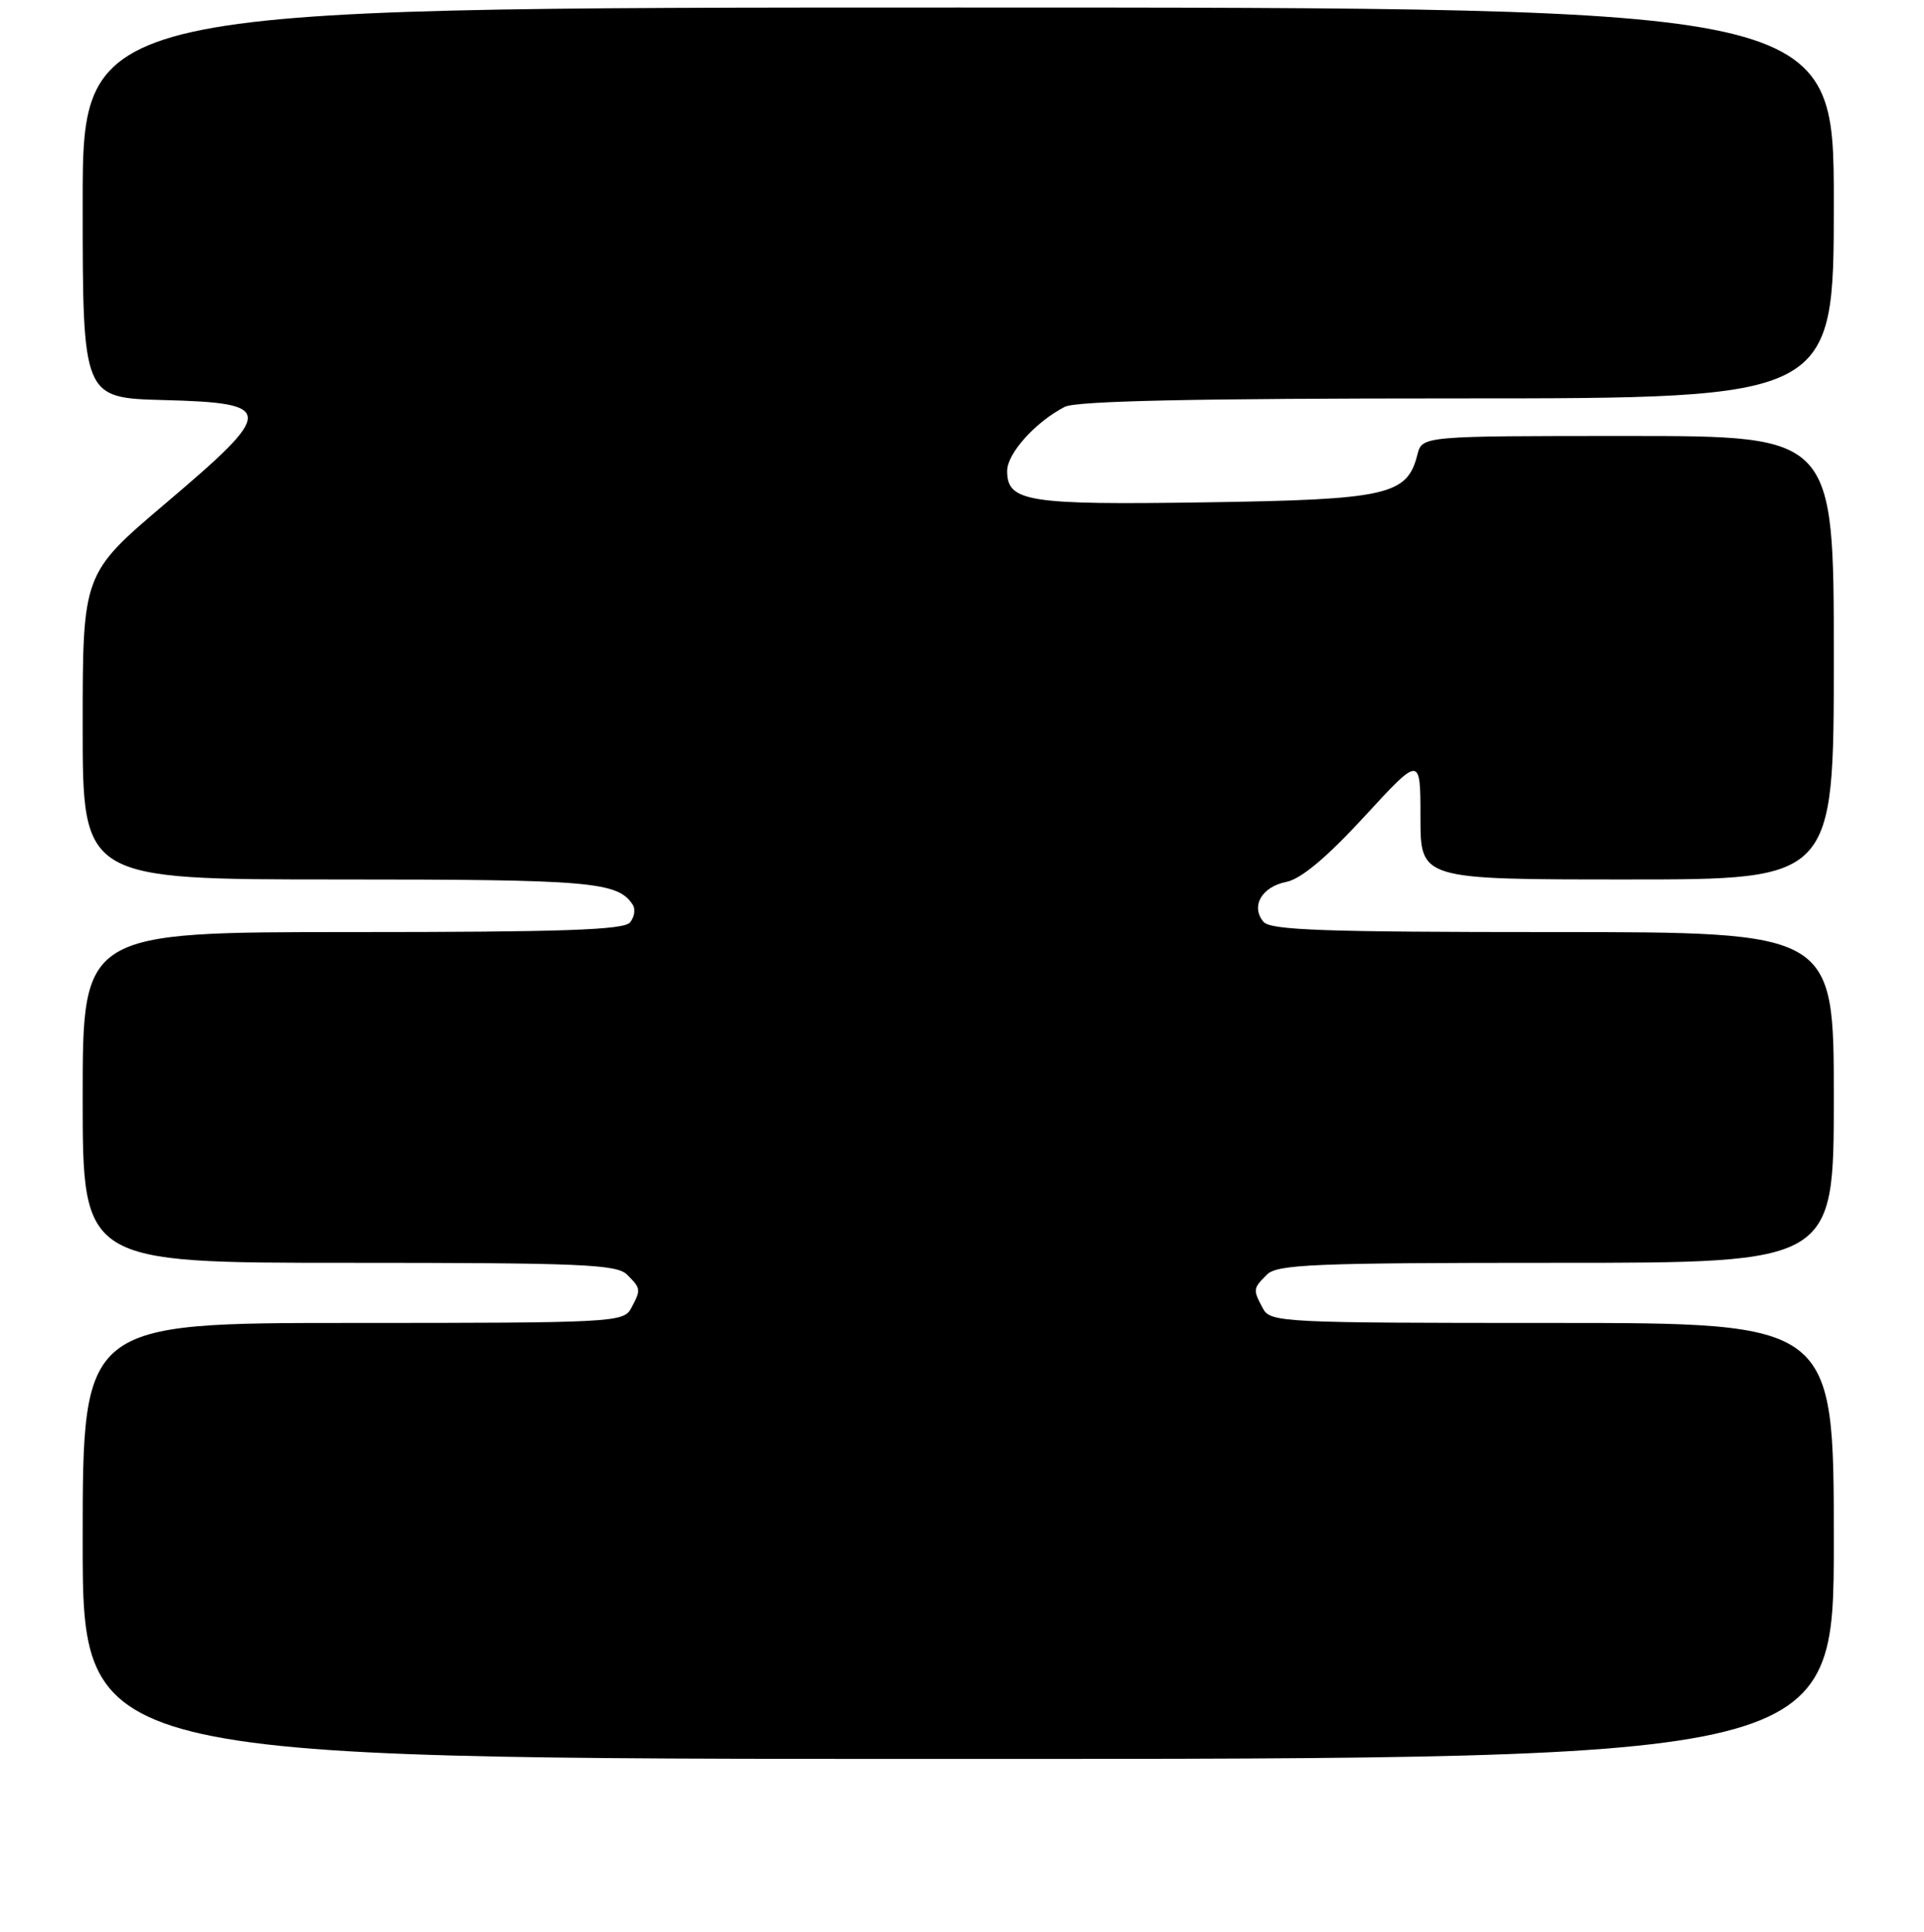 <?xml version="1.0" encoding="UTF-8" standalone="no"?>
<!DOCTYPE svg PUBLIC "-//W3C//DTD SVG 1.1//EN" "http://www.w3.org/Graphics/SVG/1.1/DTD/svg11.dtd" >
<svg xmlns="http://www.w3.org/2000/svg" xmlns:xlink="http://www.w3.org/1999/xlink" version="1.1" viewBox="0 0 256 257">
 <g >
 <path fill="currentColor"
d=" M 244.00 205.00 C 244.00 176.00 244.00 176.00 206.54 176.00 C 170.52 176.00 169.03 175.93 168.04 174.07 C 166.70 171.56 166.71 171.43 168.57 169.57 C 169.94 168.20 174.83 168.00 207.07 168.00 C 244.00 168.00 244.00 168.00 244.00 146.00 C 244.00 124.00 244.00 124.00 206.62 124.00 C 176.15 124.00 169.03 123.75 168.11 122.63 C 166.39 120.56 167.88 117.97 171.17 117.32 C 173.13 116.92 176.51 114.09 181.54 108.63 C 189.00 100.52 189.00 100.52 189.00 108.76 C 189.00 117.00 189.00 117.00 216.50 117.00 C 244.00 117.00 244.00 117.00 244.00 87.50 C 244.00 58.00 244.00 58.00 216.61 58.00 C 189.22 58.00 189.22 58.00 188.59 60.49 C 187.24 65.88 184.60 66.47 160.38 66.83 C 136.70 67.19 134.00 66.76 134.00 62.65 C 134.00 60.32 137.78 56.13 141.68 54.12 C 143.21 53.34 158.89 53.00 193.93 53.00 C 244.00 53.00 244.00 53.00 244.00 27.00 C 244.00 1.00 244.00 1.00 127.50 1.00 C 11.00 1.00 11.00 1.00 11.00 26.97 C 11.00 52.93 11.00 52.93 21.75 53.22 C 36.65 53.61 36.67 54.56 22.04 66.96 C 11.00 76.32 11.00 76.32 11.00 96.66 C 11.00 117.00 11.00 117.00 45.07 117.00 C 78.71 117.00 82.20 117.30 84.19 120.37 C 84.57 120.95 84.41 122.01 83.82 122.72 C 82.99 123.72 74.86 124.00 46.88 124.00 C 11.00 124.00 11.00 124.00 11.00 146.00 C 11.00 168.00 11.00 168.00 46.43 168.00 C 77.30 168.00 82.06 168.20 83.43 169.57 C 85.29 171.43 85.30 171.56 83.96 174.07 C 82.97 175.92 81.50 176.00 46.96 176.00 C 11.00 176.00 11.00 176.00 11.00 205.00 C 11.00 234.00 11.00 234.00 127.50 234.00 C 244.00 234.00 244.00 234.00 244.00 205.00 Z "/>
</g>
</svg>